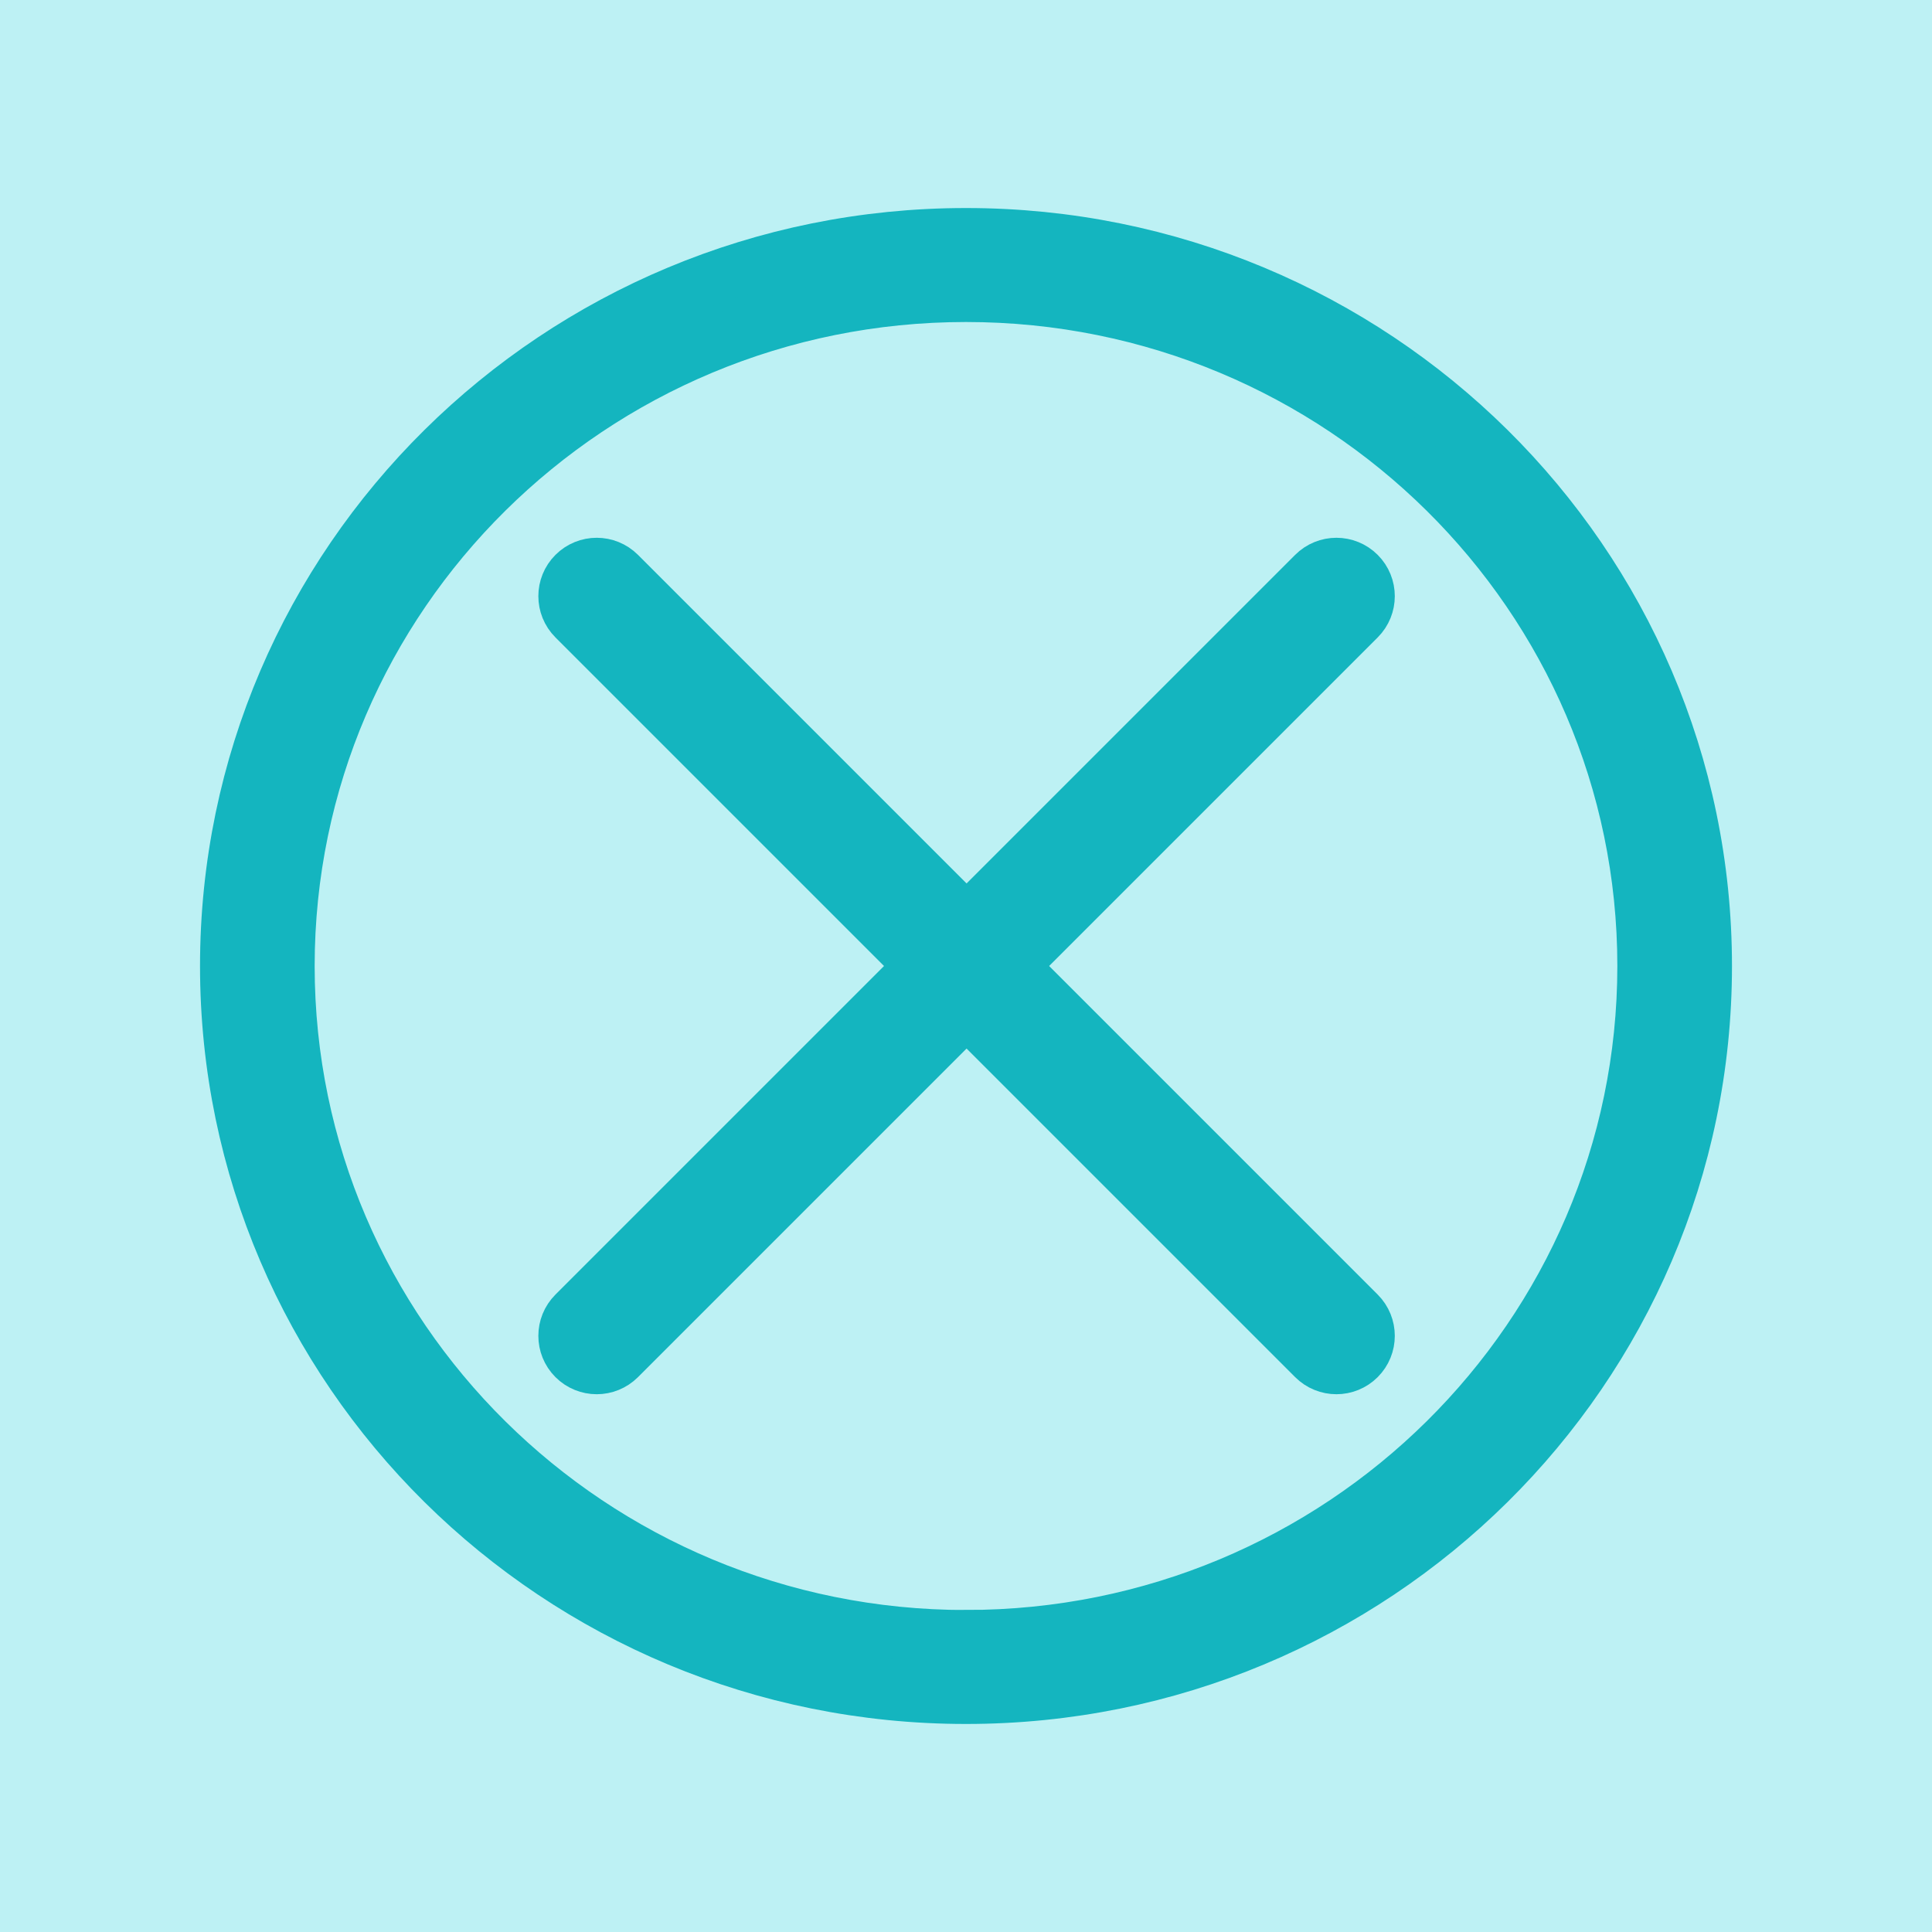 <?xml version="1.0" encoding="UTF-8"?><svg xmlns="http://www.w3.org/2000/svg" viewBox="0 0 844 844"><defs><style>.d{fill:#14b5bf;stroke:#14b5bf;stroke-miterlimit:10;stroke-width:23px;}.e{fill:#bdf1f4;}</style></defs><g id="a"/><g id="b"><g id="c"><g><path class="e" d="M0,0V844H844V0H0Z"/><g><path class="d" d="M442.05,422l151.67-151.67c5.47-5.47,5.47-14.33,0-19.8h0c-5.47-5.47-14.33-5.47-19.8,0l-151.67,151.67-151.67-151.67c-5.47-5.47-14.33-5.47-19.8,0h0c-5.47,5.47-5.47,14.33,0,19.8l151.67,151.67-151.67,151.67c-5.47,5.47-5.47,14.33,0,19.8s14.33,5.47,19.8,0l151.67-151.67,151.67,151.67c5.47,5.47,14.33,5.47,19.8,0h0c5.47-5.47,5.47-14.33,0-19.8l-151.67-151.67Z"/><path class="d" d="M422,102.38c-178.46,0-323.12,143.1-323.12,319.62s144.67,319.62,323.12,319.62,323.12-143.1,323.12-319.62S600.46,102.38,422,102.38Zm0,612.46c-163.5,0-296.04-131.11-296.04-292.83S258.5,129.17,422,129.17s296.04,131.11,296.04,292.83-132.54,292.83-296.04,292.83Z"/></g></g></g></g></svg>